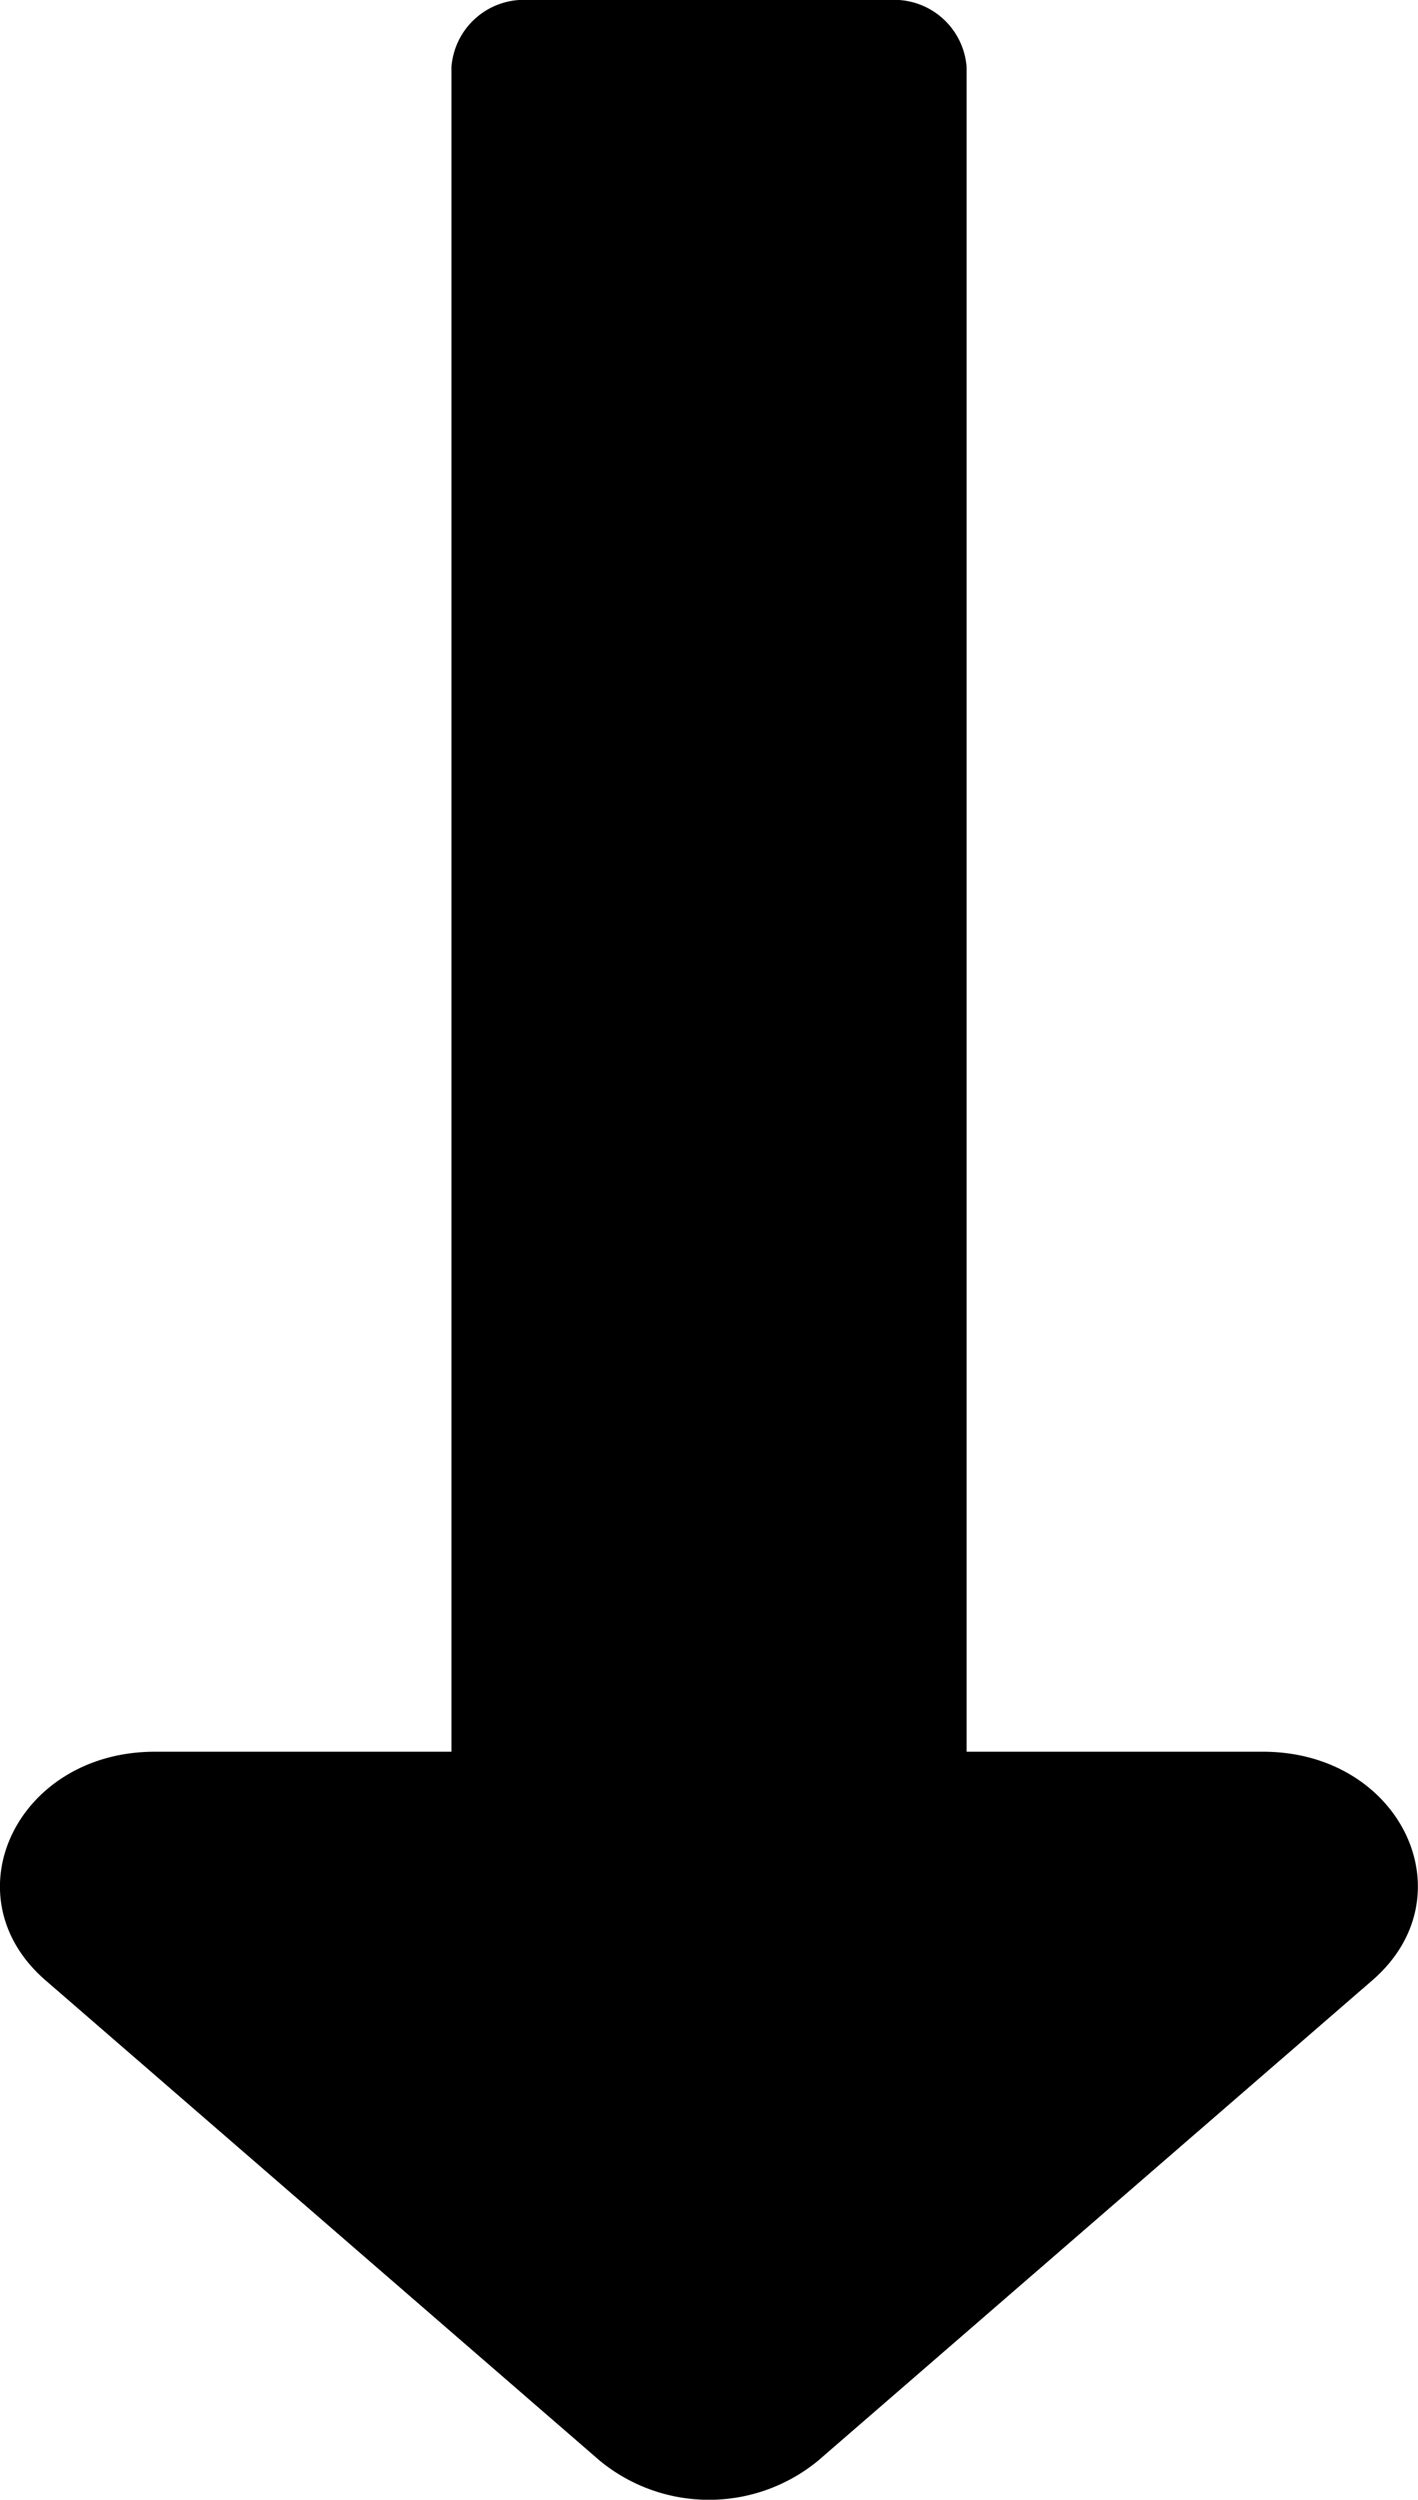 <svg xmlns="http://www.w3.org/2000/svg" width="21.861" height="38.515" viewBox="0 0 21.861 38.515">
  <path id="Icon_awesome-long-arrow-alt-down" data-name="Icon awesome-long-arrow-alt-down" d="M16.16,29.24V3.282A1.12,1.12,0,0,0,14.968,2.25H9.409A1.12,1.12,0,0,0,8.218,3.282V29.24H3.645c-2.123,0-3.186,2.222-1.685,3.522l8.543,7.4a2.65,2.65,0,0,0,3.369,0l8.543-7.4c1.5-1.3.438-3.522-1.685-3.522H16.16Z" transform="translate(-1.258 -2.25)" />
</svg>
